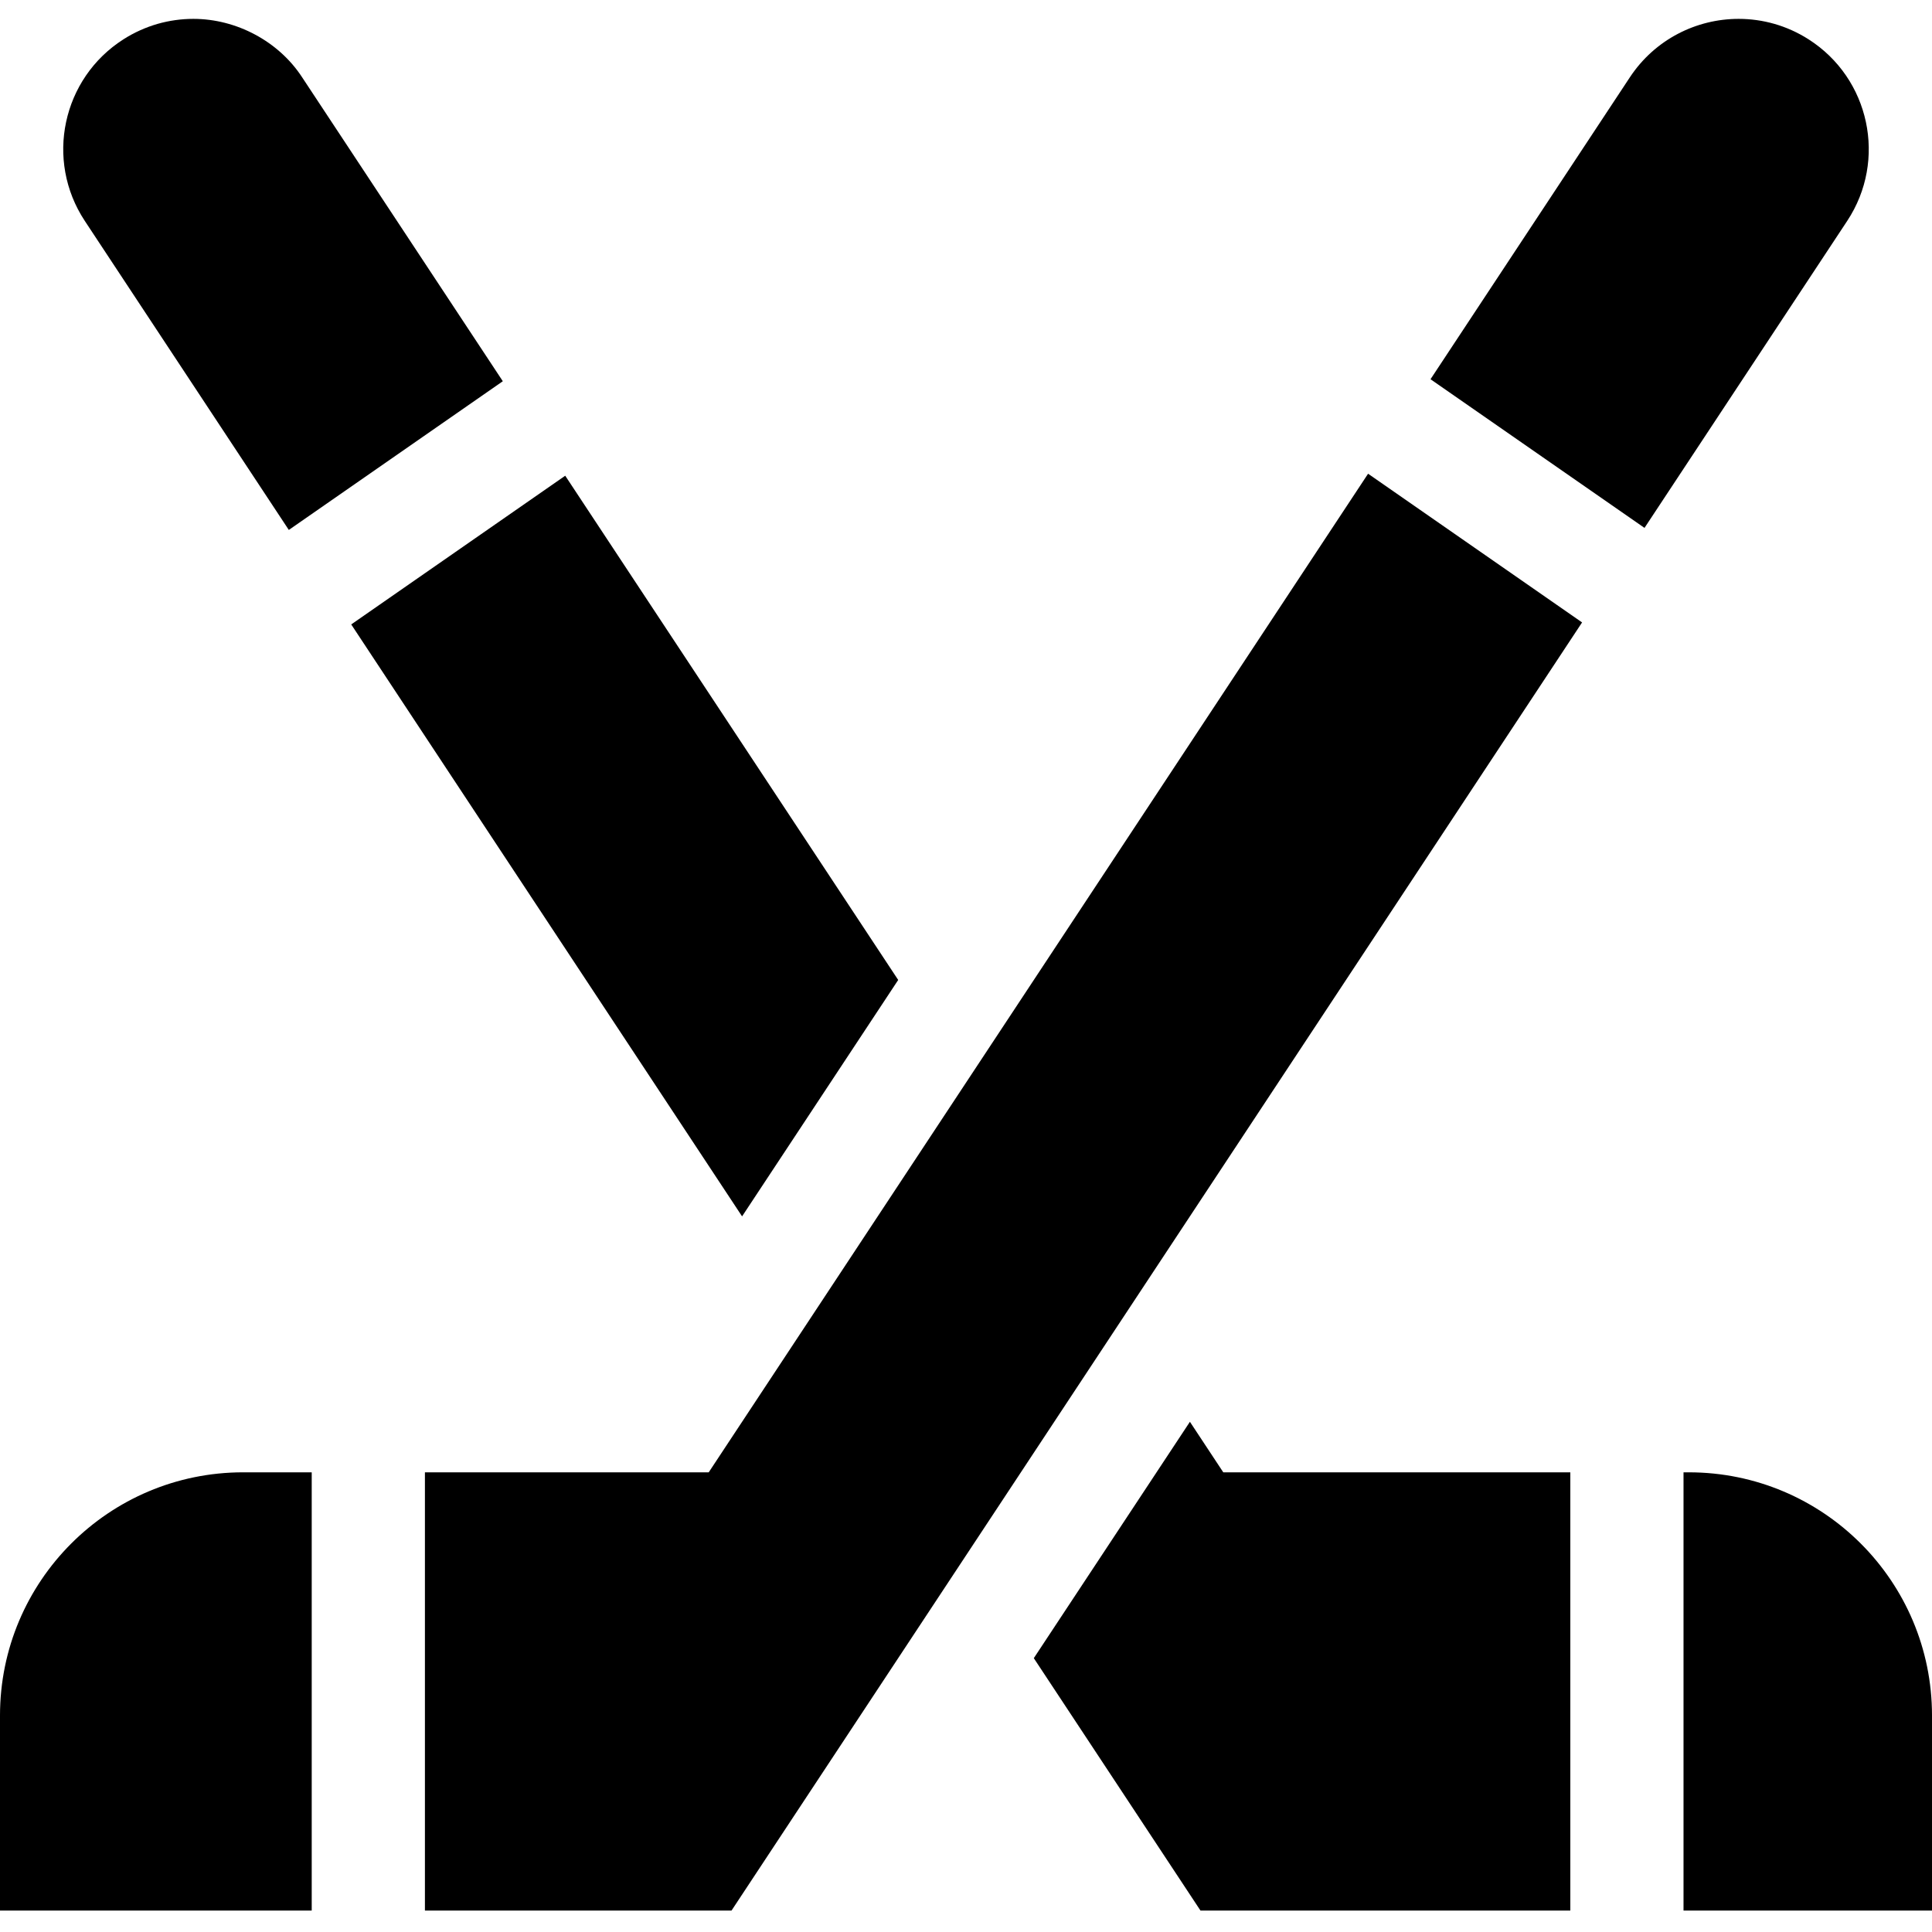 <svg height="512pt" viewBox="0 -5 512 512" width="512pt" xmlns="http://www.w3.org/2000/svg"><path d="m133.25 96.031s-53.172-80.531-53.172-80.531c-6.227-9.566-17.441-15.5-28.828-15.5-3.172 0-6.371.441-9.488 1.328-3.121.902-6.16 2.25-9.031 4.082-16.262 10.359-20.879 32.039-10.262 48.129l54.07 81.902zm0 0"/><path d="m238.031 254.699-88.242-133.629-56.711 39.41 103.582 156.871zm0 0"/><path d="m315.34 371.789-41.371 62.641 44.172 66.891h98.008v-116.141h-91.969zm0 0"/><path d="m447.559 385.18h-1.41v116.141h65.852v-51.691c0-35.59-28.852-64.449-64.441-64.449zm0 0"/><path d="m0 449.629v51.691h82.609v-116.141h-18.168c-35.59 0-64.441 28.859-64.441 64.449zm0 0"/><path d="m187.82 385.18h-75.211v116.141h81.25l225.41-341.371-56.711-39.41zm0 0"/><path d="m479.27 5.41c-5.738-3.66-12.168-5.41-18.52-5.41-11.211 0-22.199 5.461-28.828 15.5l-52.82 80 56.707 39.398 53.723-81.359c10.617-16.09 6-37.77-10.262-48.129zm0 0"/></svg>